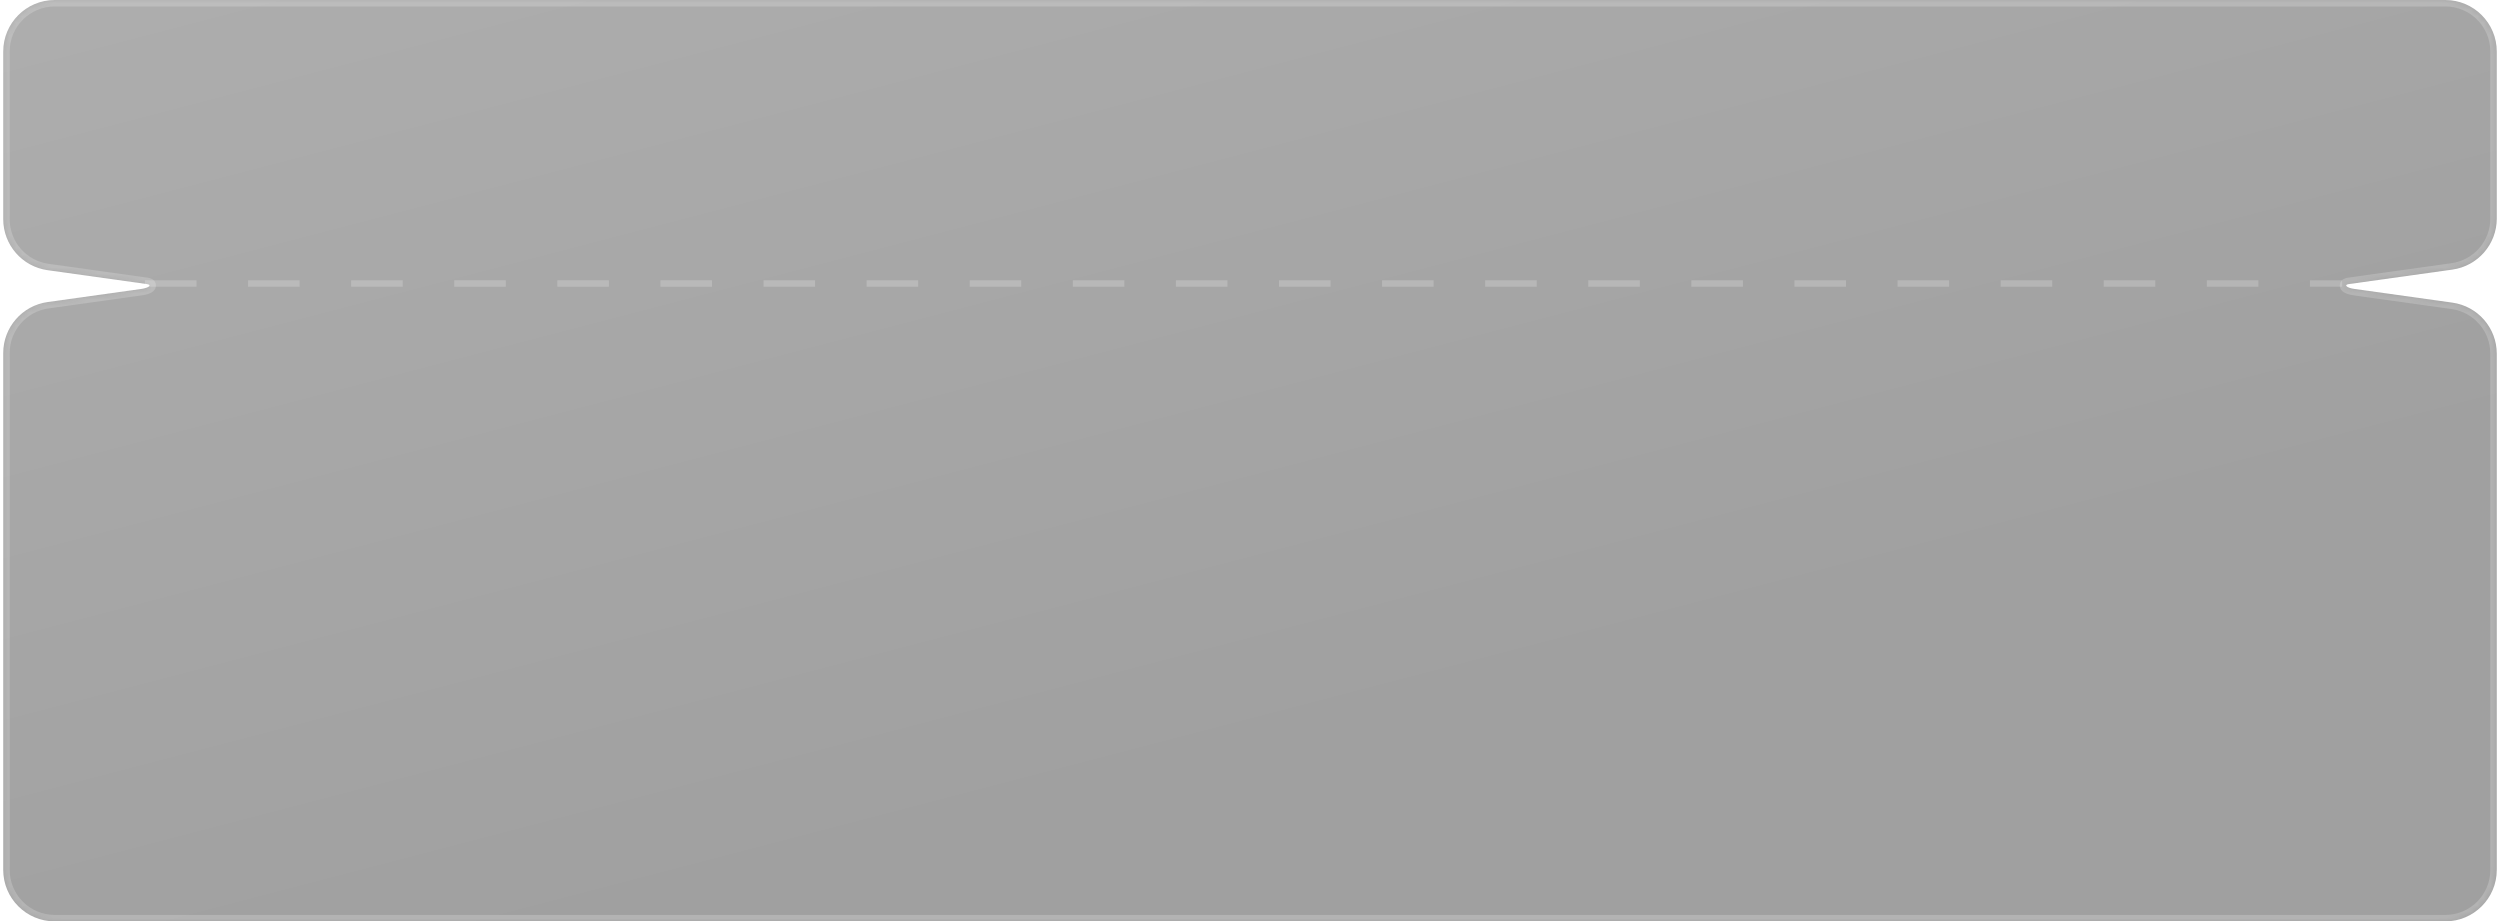 <svg width="388" height="143" viewBox="0 0 388 143" fill="none" xmlns="http://www.w3.org/2000/svg">
<g filter="url(#filter0_b_1_370)">
<mask id="path-1-inside-1_1_370" fill="white">
<path fill-rule="evenodd" clip-rule="evenodd" d="M0.5 135C0.5 139.418 4.082 143 8.5 143H379.5C383.918 143 387.5 139.418 387.5 135V54.892C387.5 50.903 384.56 47.523 380.609 46.97L365.391 44.84C364.211 44.674 363.7 44.208 364.565 44.087L380.609 41.841C384.56 41.288 387.5 37.908 387.5 33.919V8C387.5 3.582 383.918 0 379.5 0H8.5C4.082 0 0.5 3.582 0.5 8V34.012C0.5 38.001 3.44 41.381 7.391 41.934L22.771 44.087C23.636 44.208 23.125 44.674 21.945 44.84L7.391 46.877C3.44 47.43 0.5 50.81 0.5 54.799V135Z"/>
</mask>
<path fill-rule="evenodd" clip-rule="evenodd" d="M0.5 135C0.5 139.418 4.082 143 8.5 143H379.5C383.918 143 387.5 139.418 387.5 135V54.892C387.5 50.903 384.56 47.523 380.609 46.97L365.391 44.84C364.211 44.674 363.7 44.208 364.565 44.087L380.609 41.841C384.56 41.288 387.5 37.908 387.5 33.919V8C387.5 3.582 383.918 0 379.5 0H8.5C4.082 0 0.5 3.582 0.5 8V34.012C0.5 38.001 3.44 41.381 7.391 41.934L22.771 44.087C23.636 44.208 23.125 44.674 21.945 44.84L7.391 46.877C3.44 47.43 0.5 50.81 0.5 54.799V135Z" fill="url(#paint0_linear_1_370)" fill-opacity="0.4"/>
<path d="M365.391 44.84L365.252 45.83L365.391 44.84ZM364.565 44.087L364.427 43.097L364.565 44.087ZM22.771 44.087L22.91 43.097H22.91L22.771 44.087ZM21.945 44.84L22.084 45.83H22.084L21.945 44.84ZM7.391 41.934L7.252 42.925L7.391 41.934ZM380.609 46.97L380.47 47.96L380.609 46.97ZM7.391 46.877L7.53 47.867L7.391 46.877ZM379.5 144H8.5V142H379.5V144ZM388.5 54.892V135H386.5V54.892H388.5ZM365.529 43.849L380.748 45.979L380.47 47.96L365.252 45.83L365.529 43.849ZM364.704 45.077C364.64 45.086 364.629 45.093 364.652 45.085C364.66 45.082 364.789 45.036 364.917 44.89C365.08 44.703 365.181 44.413 365.109 44.107C365.053 43.866 364.916 43.736 364.885 43.708C364.818 43.647 364.813 43.671 364.968 43.724C365.096 43.768 365.286 43.815 365.529 43.849L365.252 45.83C364.906 45.781 364.589 45.708 364.318 45.615C364.071 45.53 363.771 45.399 363.538 45.186C363.423 45.081 363.235 44.876 363.162 44.562C363.073 44.184 363.191 43.826 363.41 43.575C363.593 43.365 363.815 43.262 363.956 43.21C364.112 43.152 364.274 43.118 364.427 43.097L364.704 45.077ZM380.748 42.832L364.704 45.077L364.427 43.097L380.47 40.851L380.748 42.832ZM388.5 8V33.919H386.5V8H388.5ZM8.5 -1H379.5V1H8.5V-1ZM-0.5 34.012V8H1.5V34.012H-0.5ZM7.53 40.944L22.91 43.097L22.632 45.077L7.252 42.925L7.53 40.944ZM22.91 43.097C23.062 43.118 23.224 43.152 23.38 43.21C23.521 43.262 23.743 43.365 23.926 43.575C24.145 43.826 24.263 44.184 24.175 44.562C24.101 44.876 23.914 45.081 23.799 45.186C23.565 45.399 23.265 45.53 23.019 45.615C22.747 45.708 22.43 45.781 22.084 45.83L21.807 43.849C22.051 43.815 22.24 43.768 22.369 43.724C22.523 43.671 22.518 43.647 22.451 43.708C22.42 43.736 22.284 43.866 22.227 44.107C22.156 44.413 22.256 44.703 22.42 44.89C22.547 45.036 22.676 45.082 22.685 45.085C22.707 45.093 22.696 45.086 22.632 45.077L22.91 43.097ZM22.084 45.83L7.53 47.867L7.252 45.886L21.807 43.849L22.084 45.83ZM-0.5 135V54.799H1.5V135H-0.5ZM1.5 34.012C1.5 37.503 4.072 40.46 7.53 40.944L7.252 42.925C2.807 42.303 -0.5 38.5 -0.5 34.012H1.5ZM8.5 1C4.634 1 1.5 4.134 1.5 8H-0.5C-0.5 3.029 3.529 -1 8.5 -1V1ZM386.5 54.892C386.5 51.401 383.928 48.444 380.47 47.96L380.748 45.979C385.193 46.601 388.5 50.404 388.5 54.892H386.5ZM386.5 8C386.5 4.134 383.366 1 379.5 1V-1C384.471 -1 388.5 3.029 388.5 8H386.5ZM8.5 144C3.529 144 -0.5 139.971 -0.5 135H1.5C1.5 138.866 4.634 142 8.5 142V144ZM380.47 40.851C383.928 40.367 386.5 37.41 386.5 33.919H388.5C388.5 38.407 385.193 42.21 380.748 42.832L380.47 40.851ZM7.53 47.867C4.072 48.351 1.5 51.308 1.5 54.799H-0.5C-0.5 50.311 2.807 46.508 7.252 45.886L7.53 47.867ZM379.5 142C383.366 142 386.5 138.866 386.5 135H388.5C388.5 139.971 384.471 144 379.5 144V142Z" fill="white" fill-opacity="0.2" mask="url(#path-1-inside-1_1_370)"/>
</g>
<path opacity="0.2" d="M22.5 44H363.5" stroke="white" stroke-miterlimit="16" stroke-dasharray="8 8"/>
<defs>
<filter id="filter0_b_1_370" x="-19.5" y="-20" width="427" height="183" filterUnits="userSpaceOnUse" color-interpolation-filters="sRGB">
<feFlood flood-opacity="0" result="BackgroundImageFix"/>
<feGaussianBlur in="BackgroundImageFix" stdDeviation="10"/>
<feComposite in2="SourceAlpha" operator="in" result="effect1_backgroundBlur_1_370"/>
<feBlend mode="normal" in="SourceGraphic" in2="effect1_backgroundBlur_1_370" result="shape"/>
</filter>
<linearGradient id="paint0_linear_1_370" x1="387.5" y1="143" x2="327.851" y2="-85.466" gradientUnits="userSpaceOnUse">
<stop offset="0.3" stop-color="#111111"/>
<stop offset="1" stop-color="#333333"/>
</linearGradient>
</defs>
</svg>
